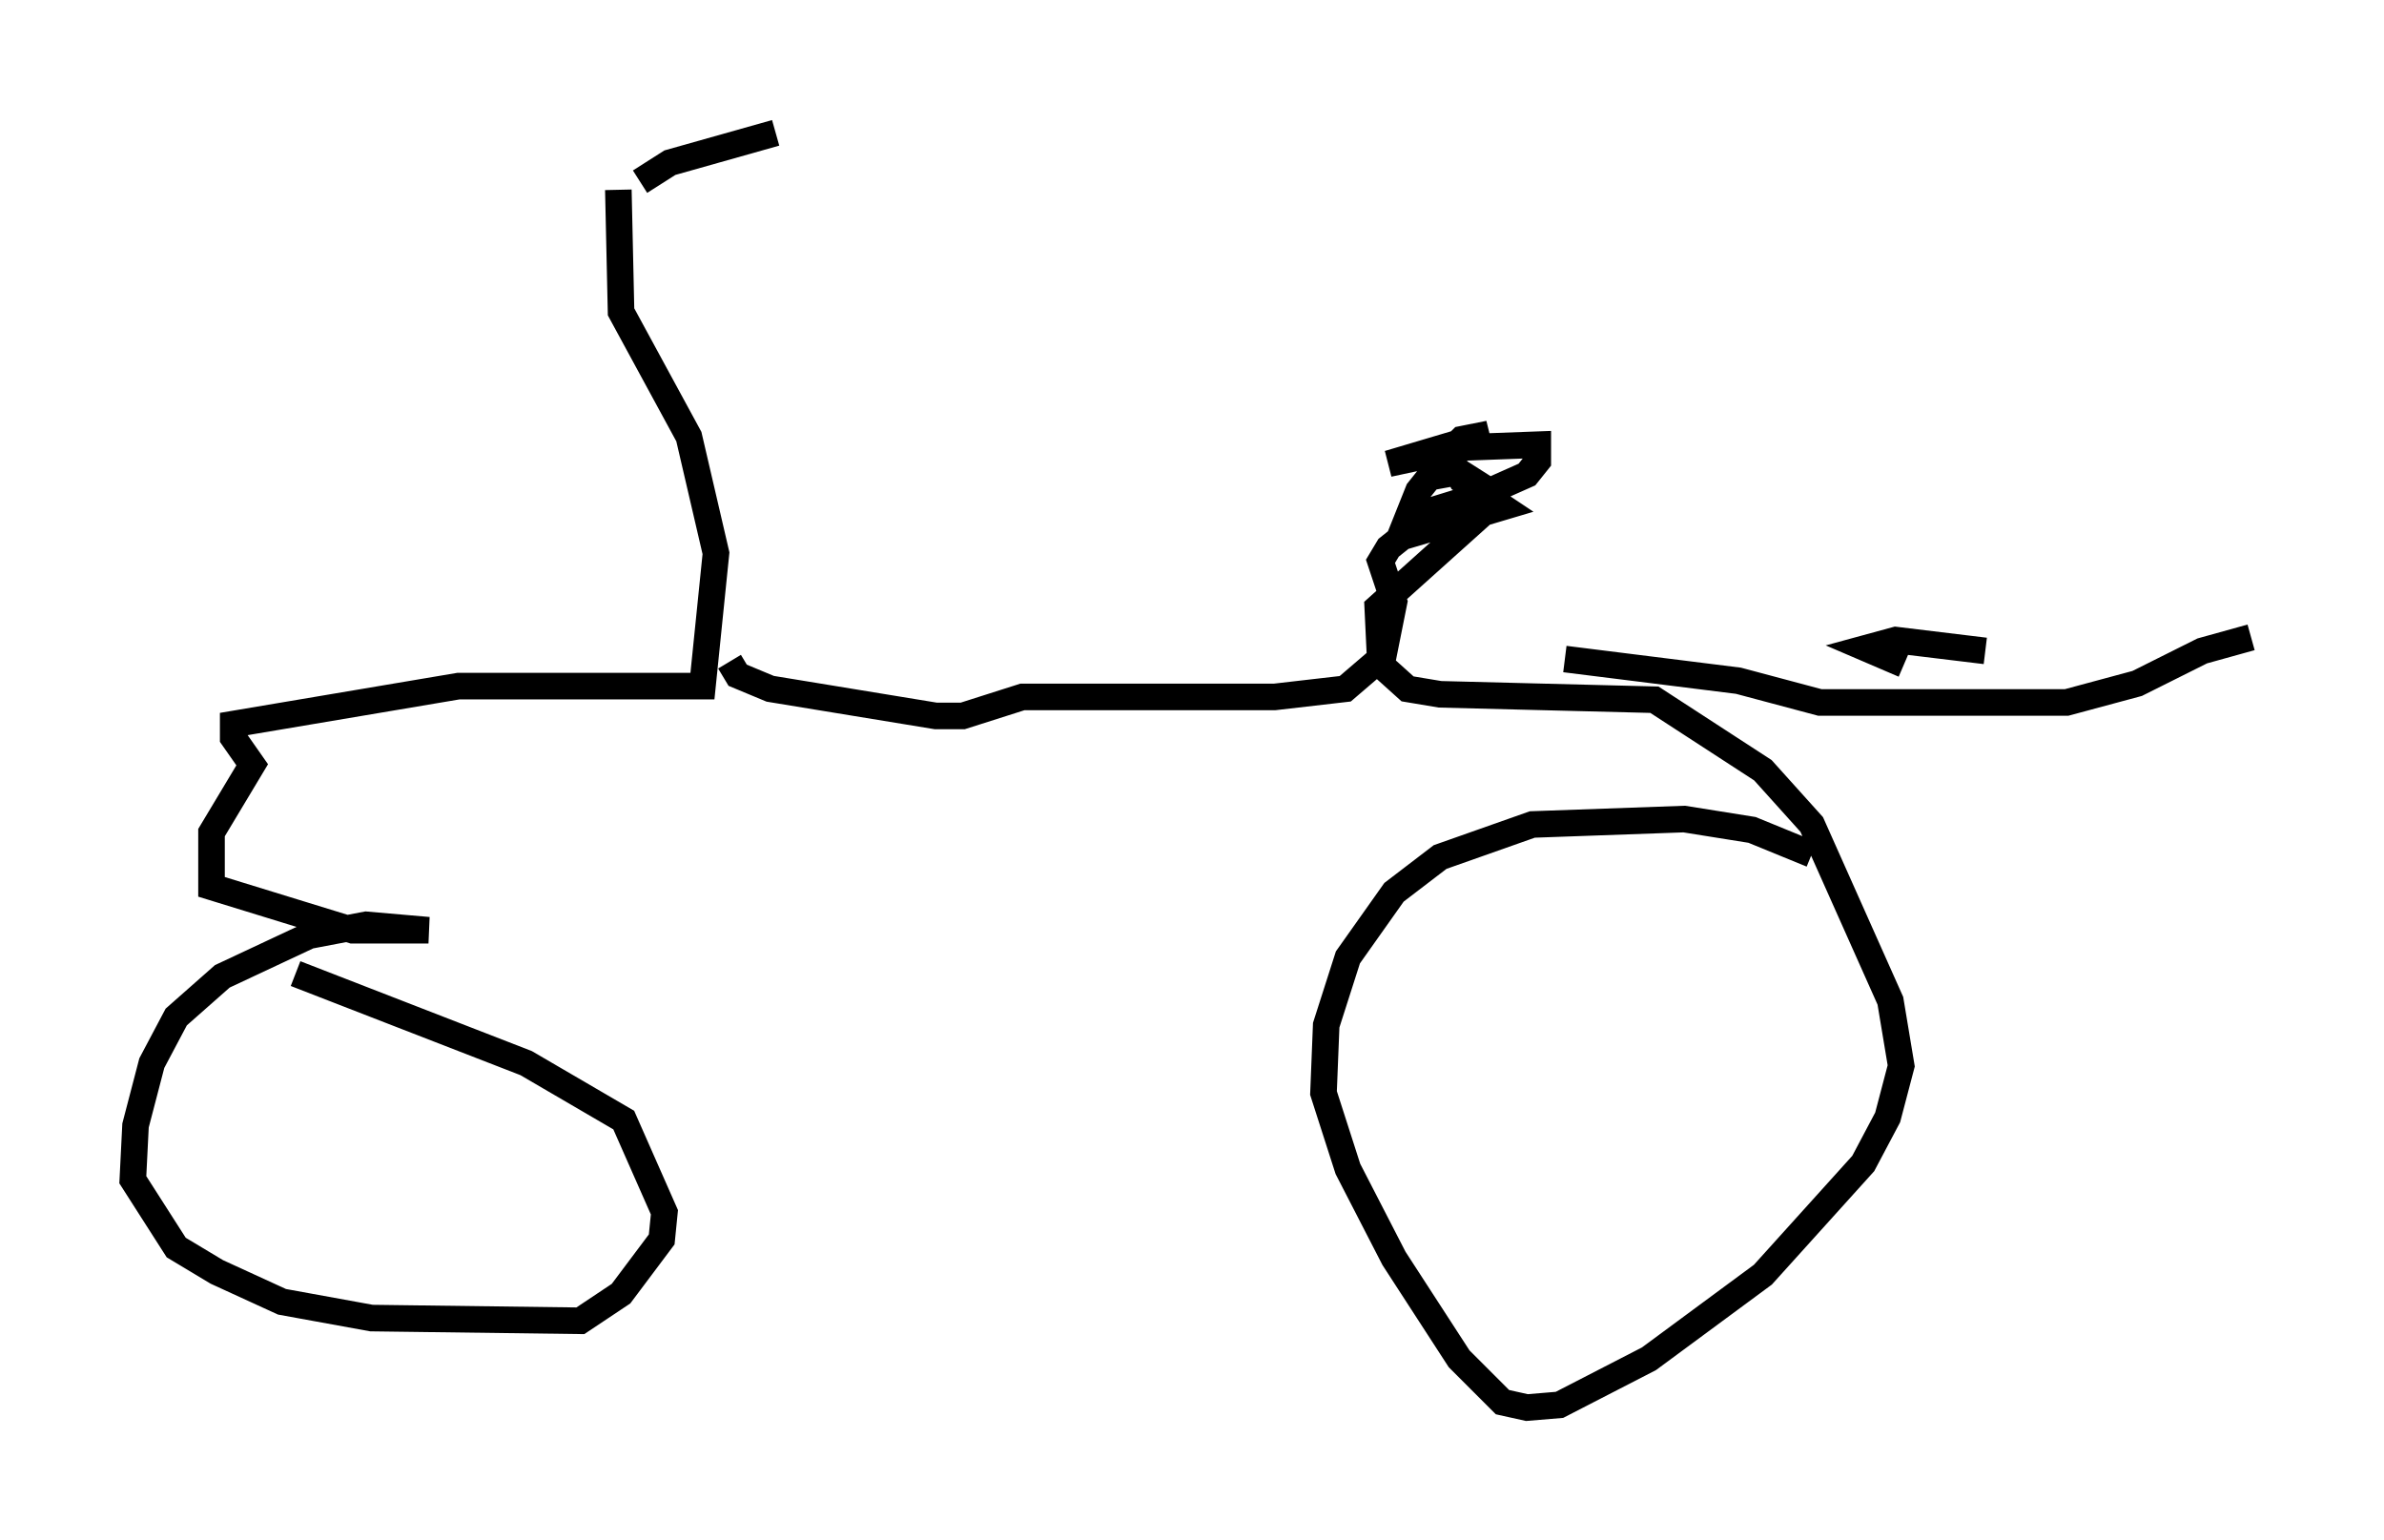 <?xml version="1.0" encoding="utf-8" ?>
<svg baseProfile="full" height="57.98" version="1.1" width="89.728" xmlns="http://www.w3.org/2000/svg" xmlns:ev="http://www.w3.org/2001/xml-events" xmlns:xlink="http://www.w3.org/1999/xlink"><defs /><rect fill="white" height="57.98" width="89.728" x="0" y="0" /><path d="M23.988, 7.348 m0.102, -0.51 l1.123, -0.715 3.981, -1.123 m-5.921, 2.144 l0.102, 4.594 2.552, 4.696 l1.021, 4.39 -0.51, 5.002 l-9.188, 0.0 -8.473, 1.429 l0.0, 0.51 0.715, 1.021 l-1.531, 2.552 0.0, 2.042 l5.308, 1.633 2.858, 0.0 l-2.348, -0.204 -2.144, 0.408 l-3.267, 1.531 -1.735, 1.531 l-0.919, 1.735 -0.613, 2.348 l-0.102, 2.042 1.633, 2.552 l1.531, 0.919 2.45, 1.123 l3.369, 0.613 7.861, 0.102 l1.531, -1.021 1.531, -2.042 l0.102, -1.021 -1.531, -3.471 l-3.675, -2.144 -8.677, -3.369 m16.334, -11.74 l0.306, 0.51 1.225, 0.51 l6.227, 1.021 1.021, 0.0 l2.246, -0.715 9.494, 0.0 l2.654, -0.306 1.429, -1.225 l0.408, -2.042 -0.51, -1.531 l0.306, -0.51 0.51, -0.408 l3.777, -1.123 -1.531, -1.021 l-0.51, -1.021 0.51, -0.51 l1.021, -0.204 -3.777, 1.123 l2.858, -0.613 2.756, -0.102 l0.0, 0.613 -0.408, 0.51 l-1.838, 0.817 -2.654, 0.817 l0.408, -1.021 0.408, -0.51 l1.123, -0.204 1.123, 0.715 l-0.102, 0.51 -1.225, 0.613 l-0.102, -0.51 1.021, -0.408 l0.204, 0.613 -3.981, 3.573 l0.102, 2.144 1.021, 0.919 l1.225, 0.204 8.065, 0.204 l4.083, 2.654 1.838, 2.042 l2.96, 6.635 0.408, 2.45 l-0.51, 1.94 -0.919, 1.735 l-3.777, 4.185 -4.288, 3.165 l-3.369, 1.735 -1.225, 0.102 l-0.919, -0.204 -1.633, -1.633 l-2.45, -3.777 -1.735, -3.369 l-0.919, -2.858 0.102, -2.552 l0.817, -2.552 1.735, -2.45 l1.735, -1.327 3.471, -1.225 l5.717, -0.204 2.552, 0.408 l2.246, 0.919 m-9.29, -7.35 l6.533, 0.817 3.063, 0.817 l9.29, 0.0 2.654, -0.715 l2.45, -1.225 1.838, -0.51 m-10.004, 0.51 l-3.369, -0.408 -1.123, 0.306 l1.429, 0.613 " fill="none" stroke="black" stroke-width="1" /></svg>